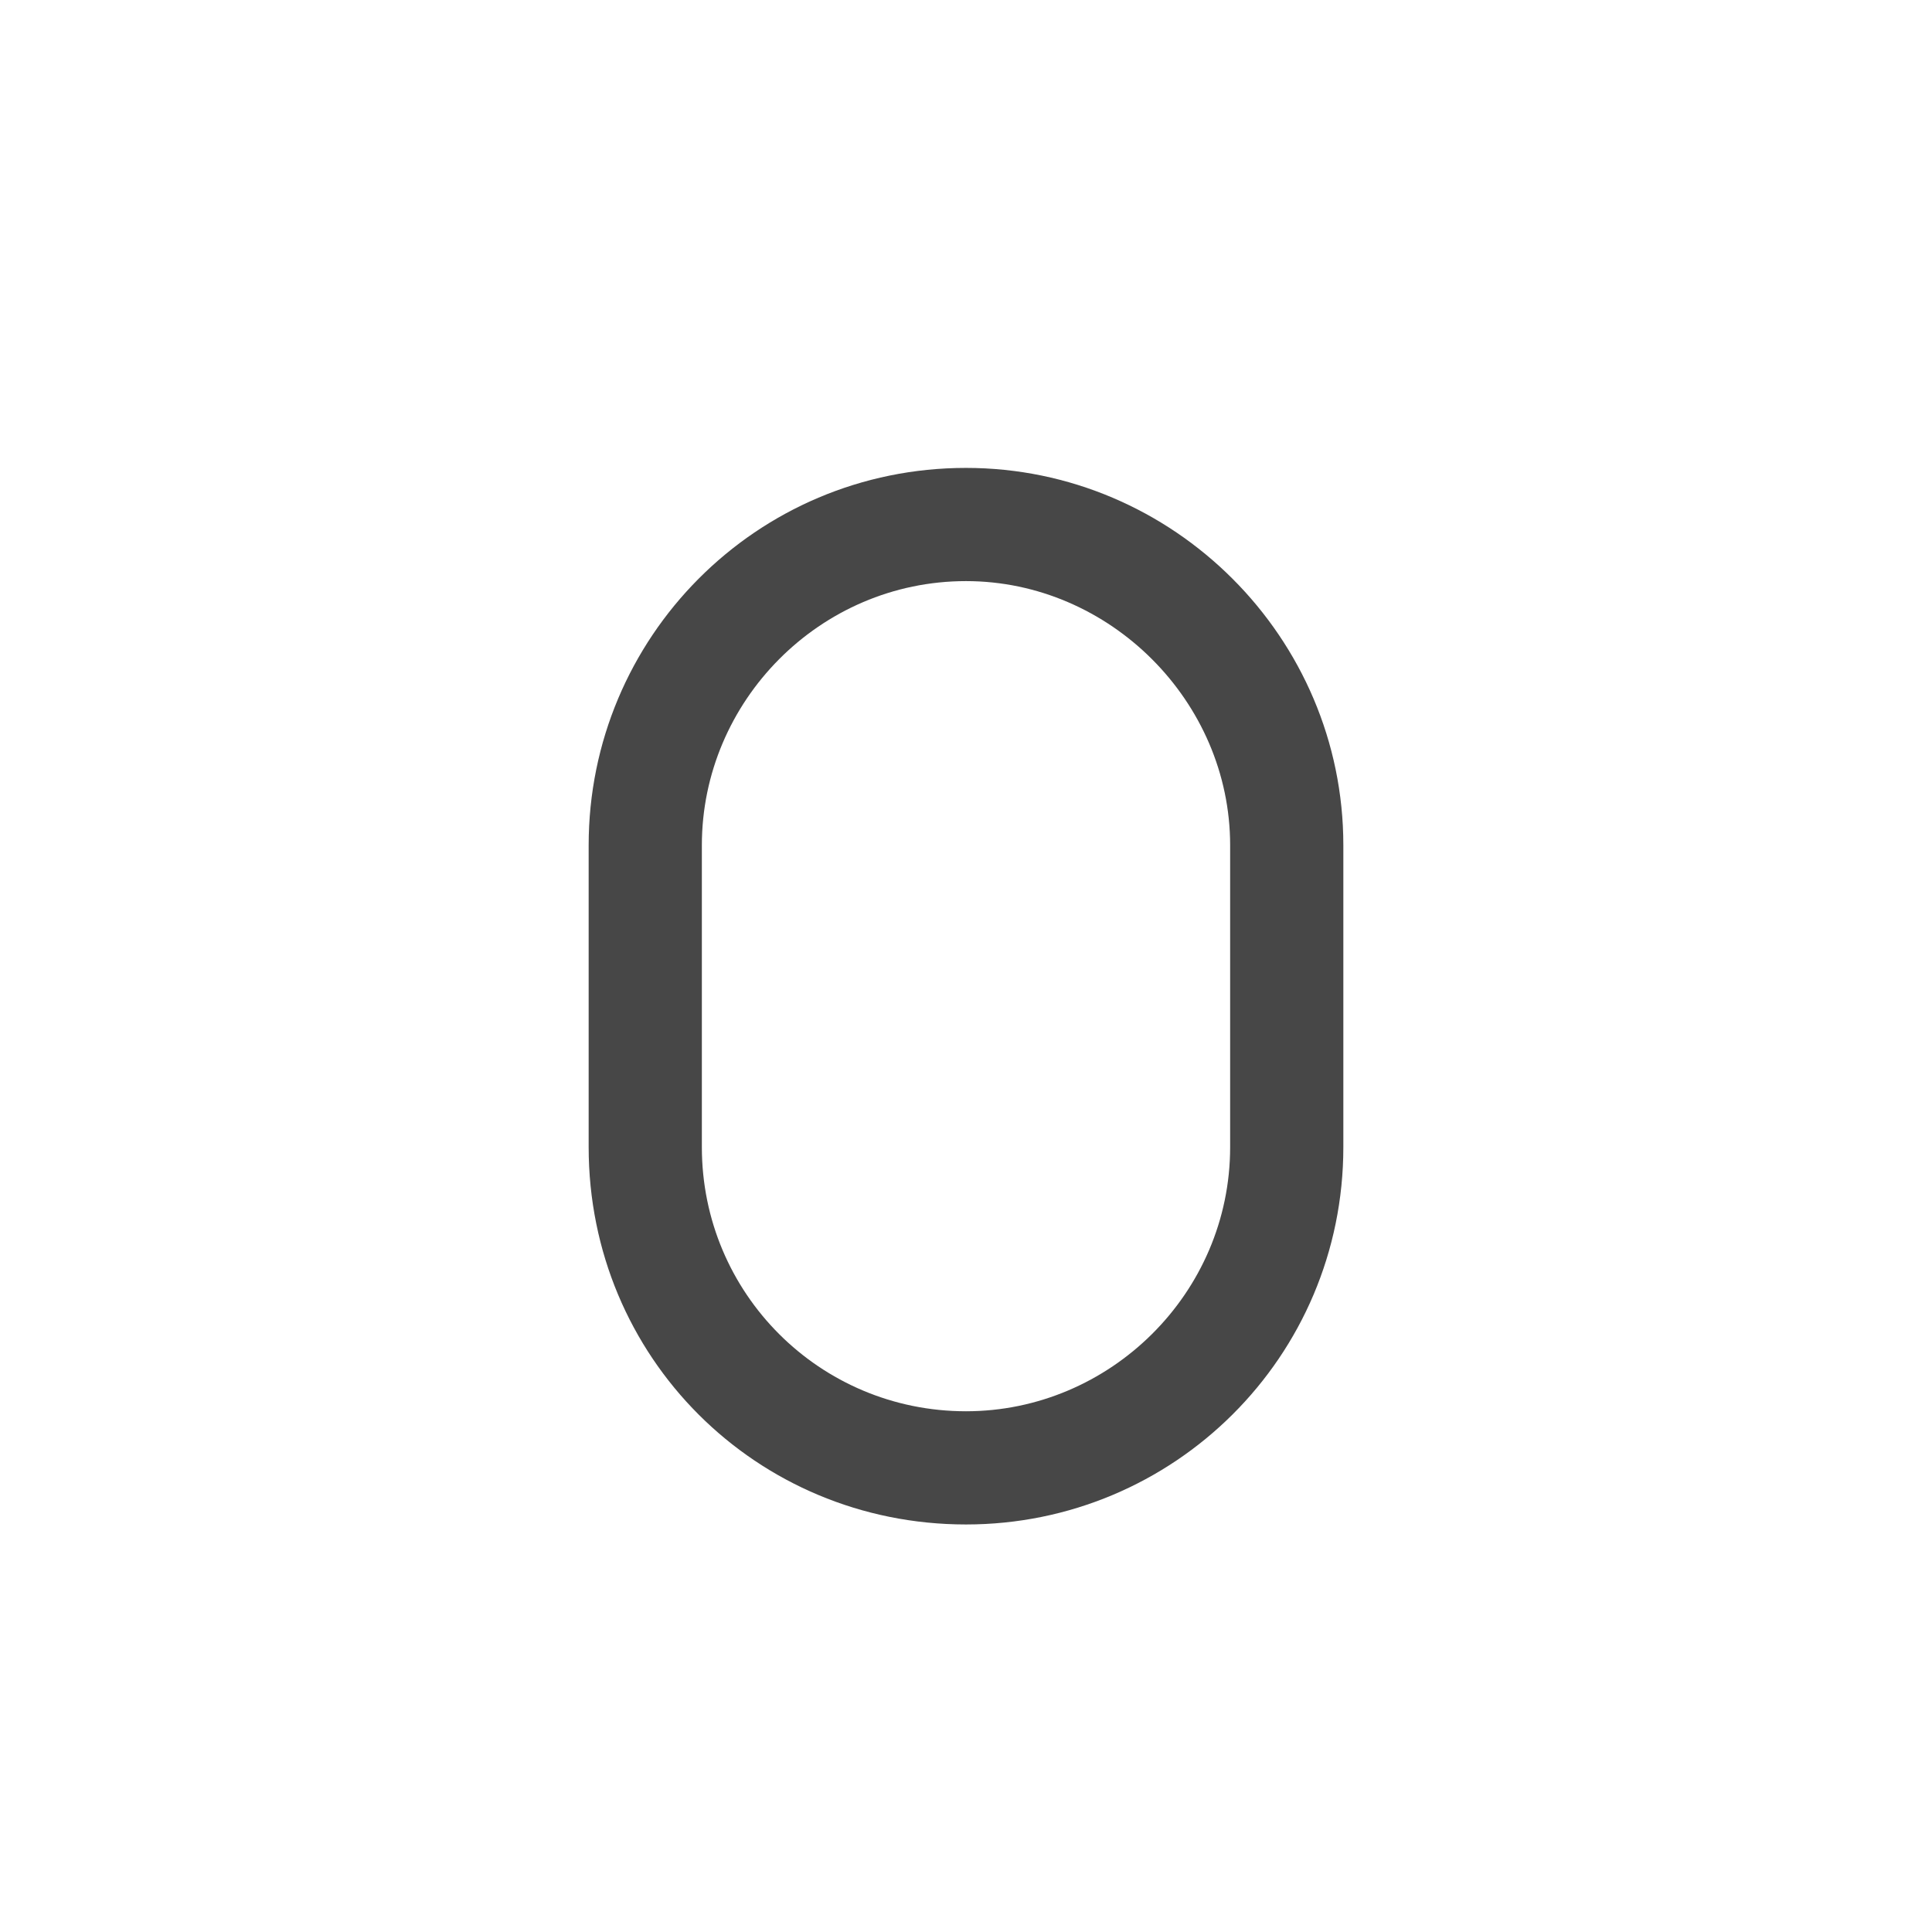 <svg width="32" height="32" viewBox="0 0 32 32" fill="none" xmlns="http://www.w3.org/2000/svg">
<g id="standalone / md / zero-md / bold">
<path id="icon" d="M9.75 14C9.75 10.562 12.523 7.75 16 7.75C19.438 7.75 22.25 10.562 22.25 14V19C22.25 22.477 19.438 25.25 16 25.25C12.523 25.25 9.75 22.477 9.75 19V14ZM16 9.625C13.578 9.625 11.625 11.617 11.625 14V19C11.625 21.422 13.578 23.375 16 23.375C18.383 23.375 20.375 21.422 20.375 19V14C20.375 11.617 18.383 9.625 16 9.625Z" fill="black" fill-opacity="0.72"/>
</g>
</svg>
